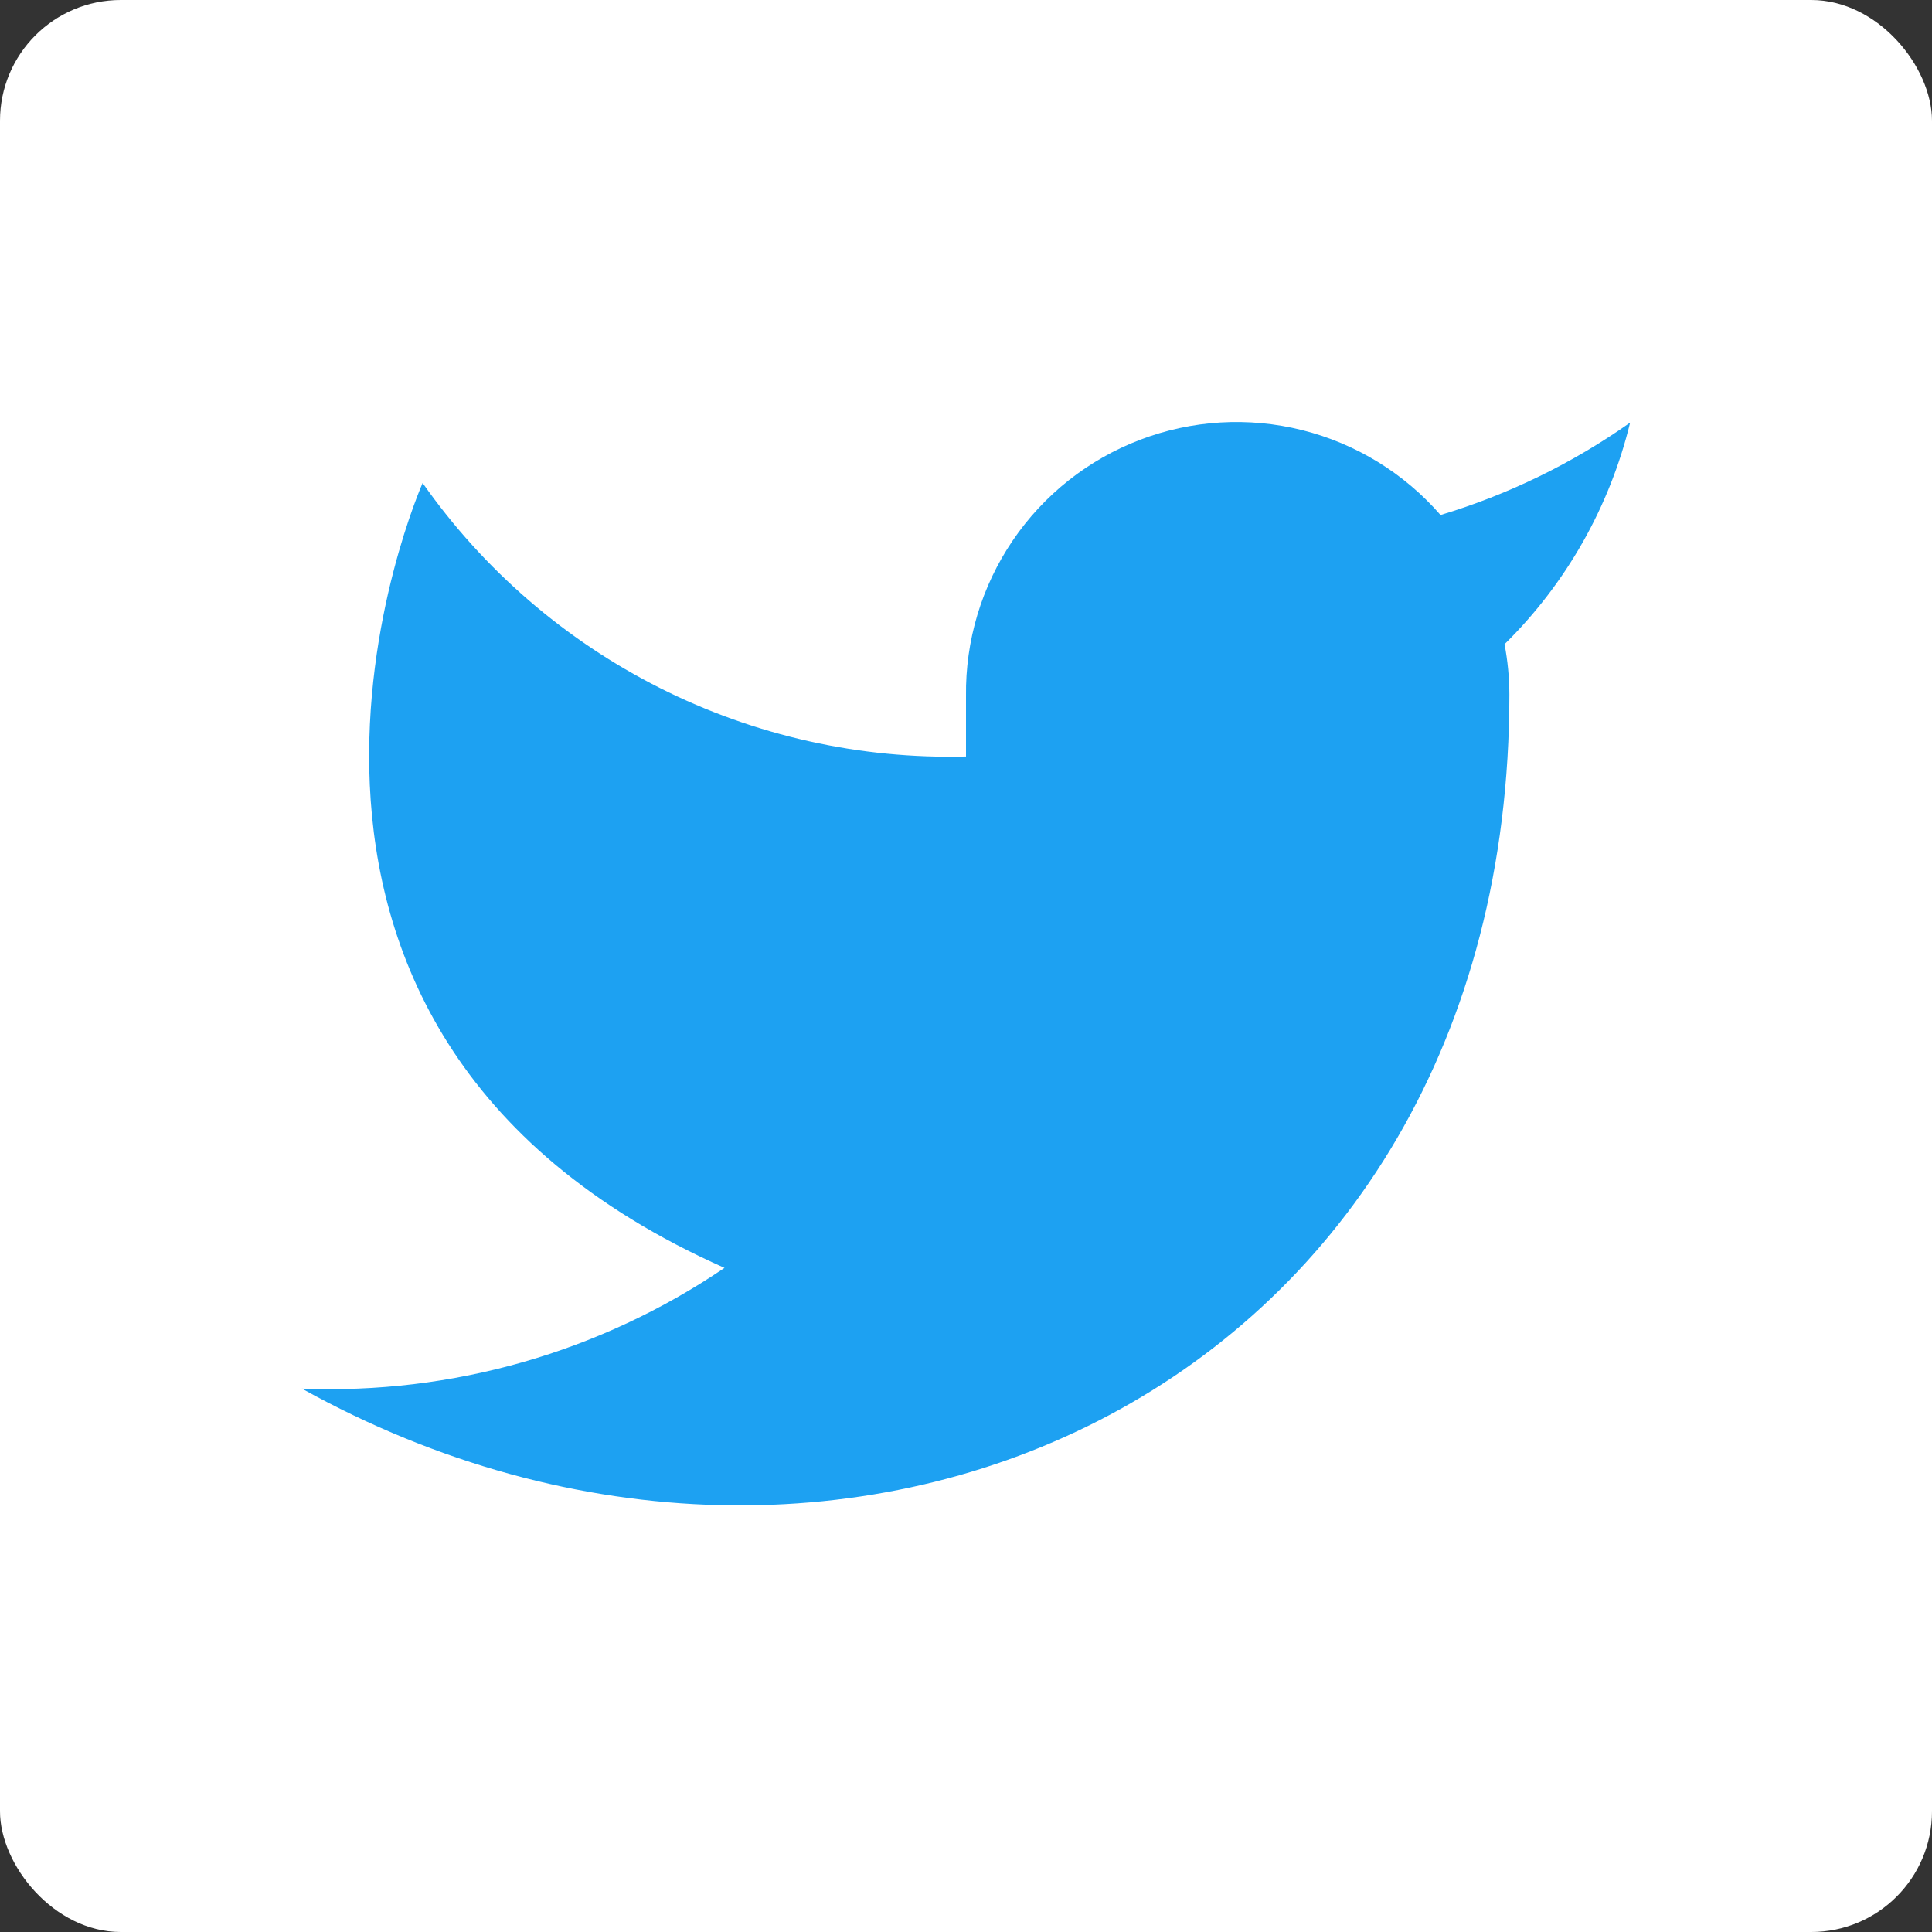 <svg width="32" height="32" viewBox="0 0 32 32" fill="none" xmlns="http://www.w3.org/2000/svg">
<rect x="0" y="0" width="32" height="32" fill="#333333" stroke="none"/>
<rect width="32" height="32" rx="2" fill="white"/>
<path d="M27 7C26.042 7.676 24.982 8.192 23.86 8.53C23.258 7.838 22.457 7.347 21.567 7.124C20.677 6.901 19.739 6.957 18.882 7.285C18.025 7.612 17.288 8.194 16.773 8.954C16.258 9.713 15.988 10.612 16 11.53V12.53C14.243 12.576 12.501 12.186 10.931 11.396C9.361 10.605 8.01 9.439 7 8C7 8 3 17 12 21C9.941 22.398 7.487 23.099 5 23C14 28 25 23 25 11.5C24.999 11.222 24.972 10.944 24.92 10.67C25.941 9.664 26.661 8.393 27 7Z" fill="#1DA1F2"/>
</svg>
